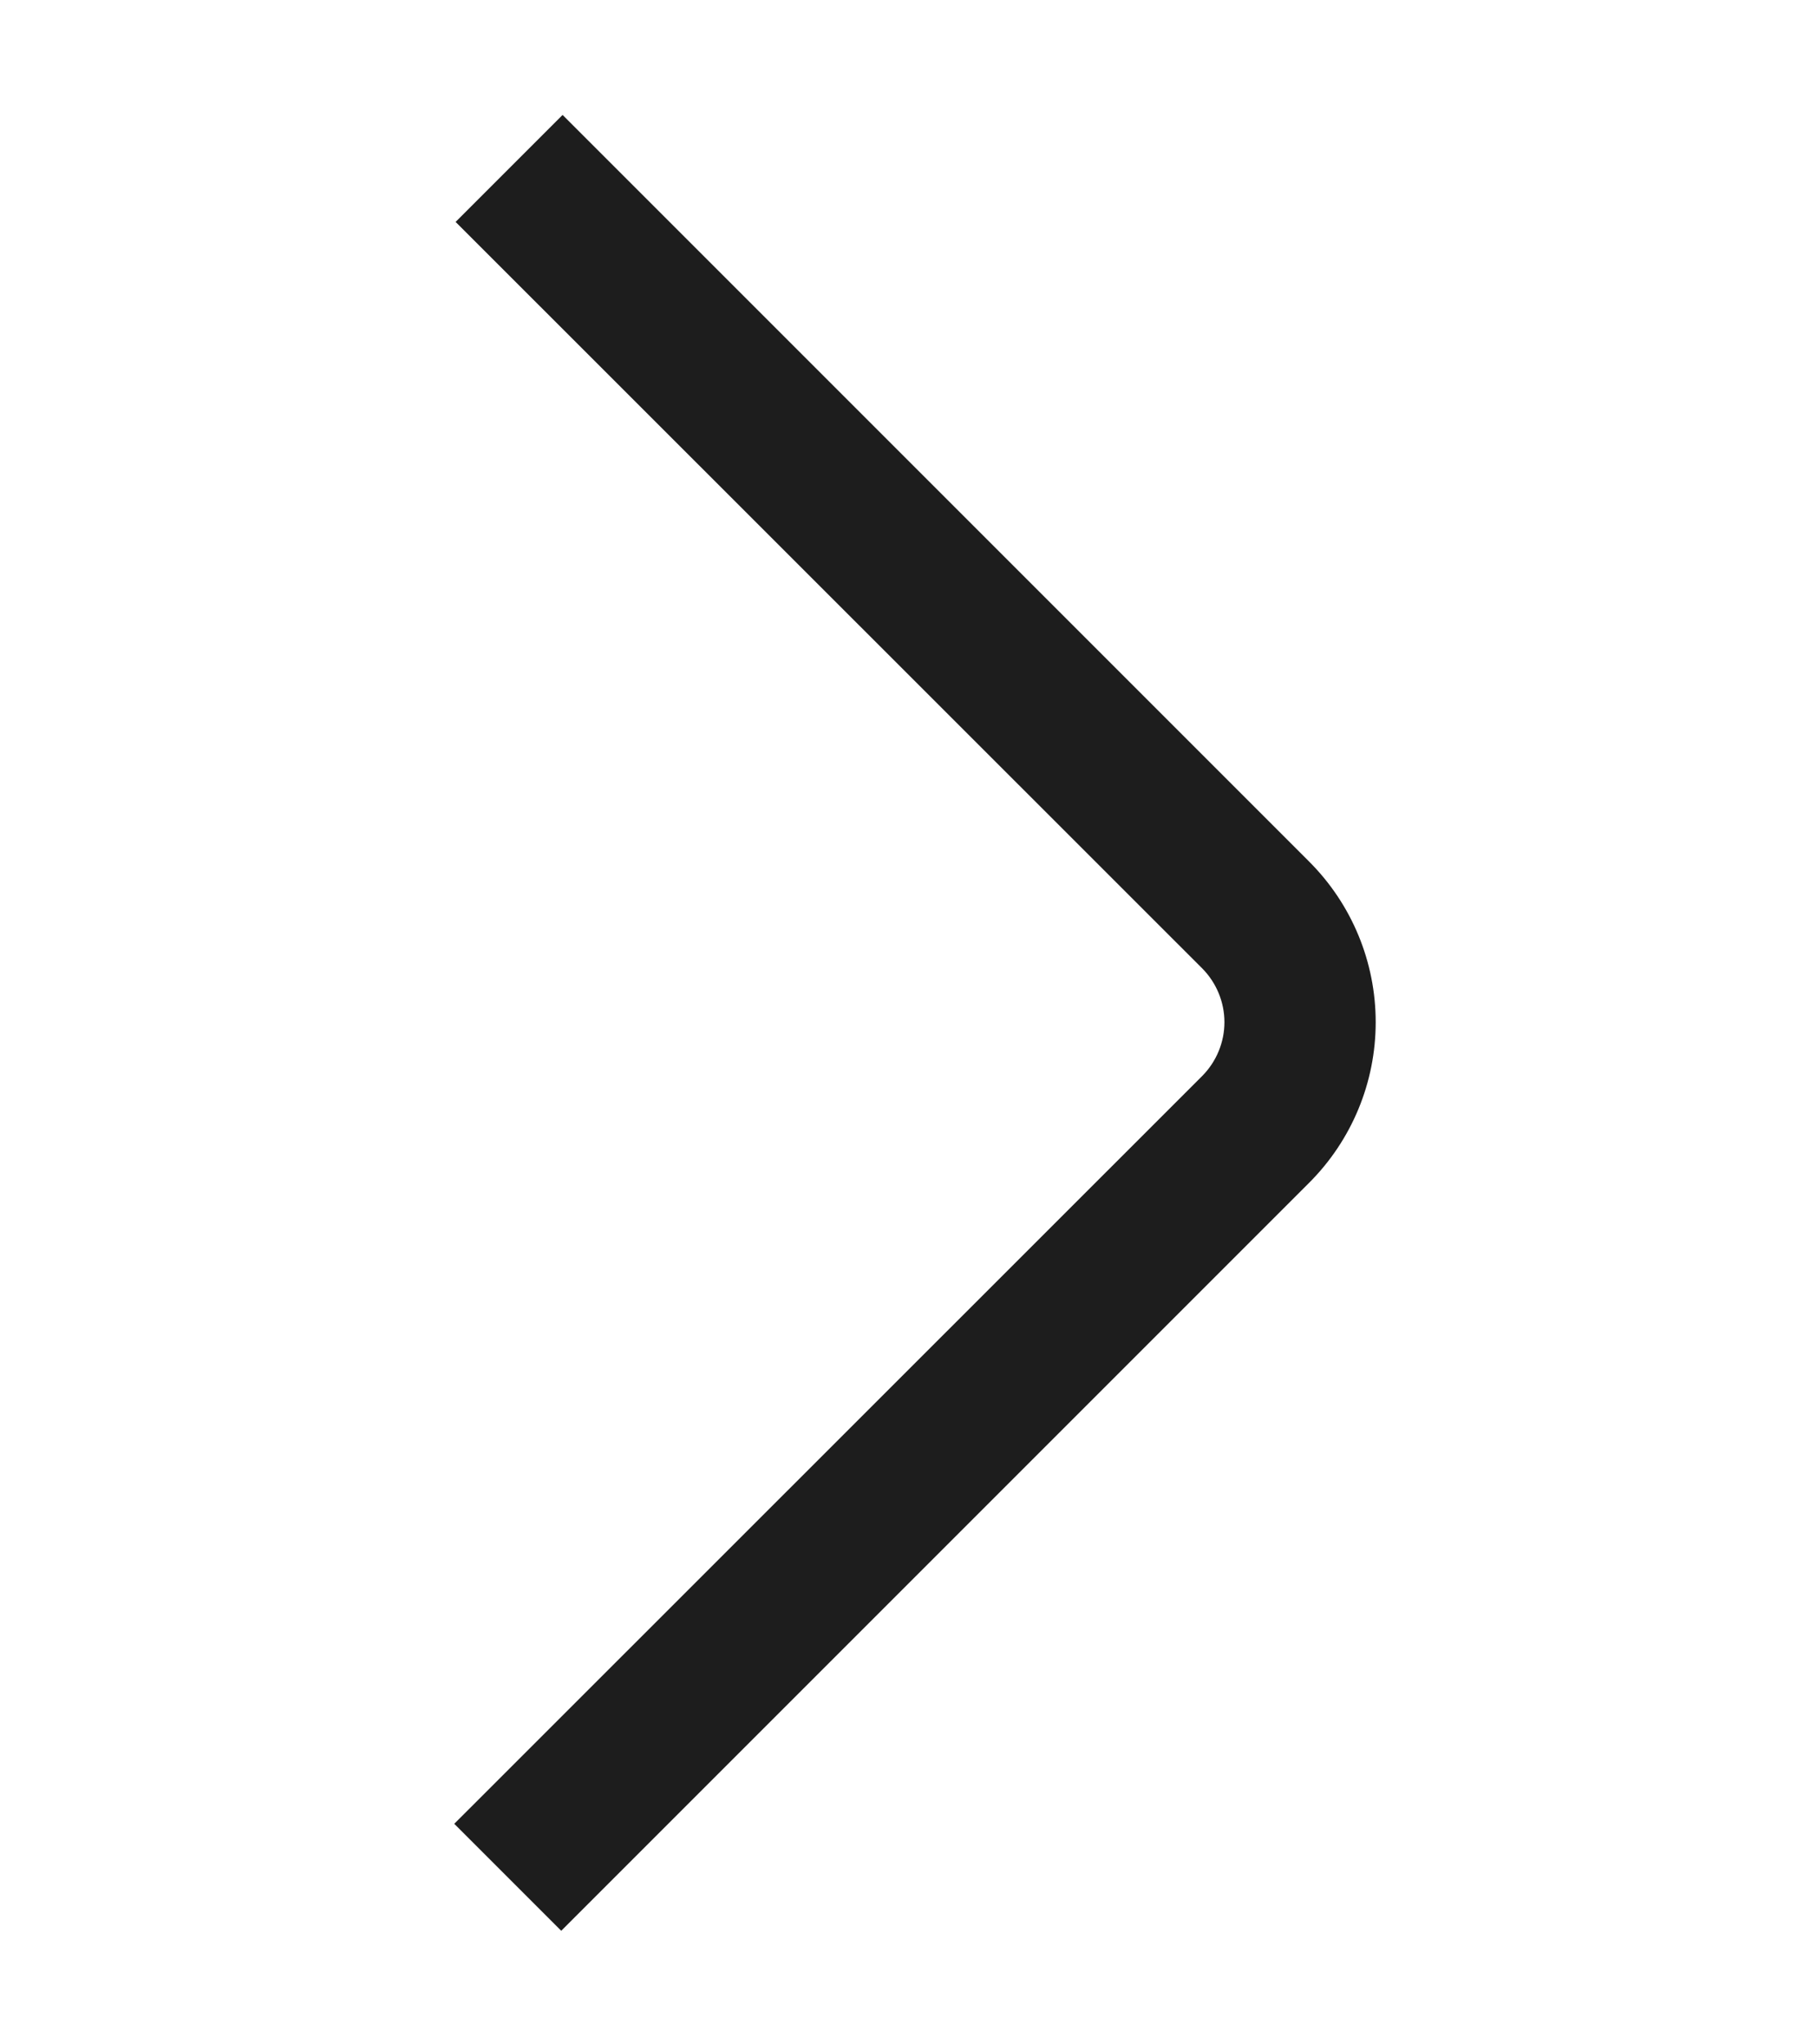 <svg width="8" height="9" viewBox="0 0 8 9" fill="none" xmlns="http://www.w3.org/2000/svg">
<g clip-path="url(#clip0_7_3611)">
<path d="M2.471 8.5L2 8.029L5.294 4.736C5.356 4.673 5.391 4.588 5.391 4.5C5.391 4.412 5.356 4.327 5.294 4.264L2.006 0.977L2.477 0.506L5.764 3.793C5.952 3.981 6.057 4.235 6.057 4.5C6.057 4.765 5.952 5.019 5.764 5.207L2.471 8.5Z" fill="#1D1D1D"/>
</g>
<defs>
<clipPath id="clip0_7_3611">
<rect width="8" height="8" fill="white" transform="translate(0 0.5)"/>
</clipPath>
</defs>
</svg>
